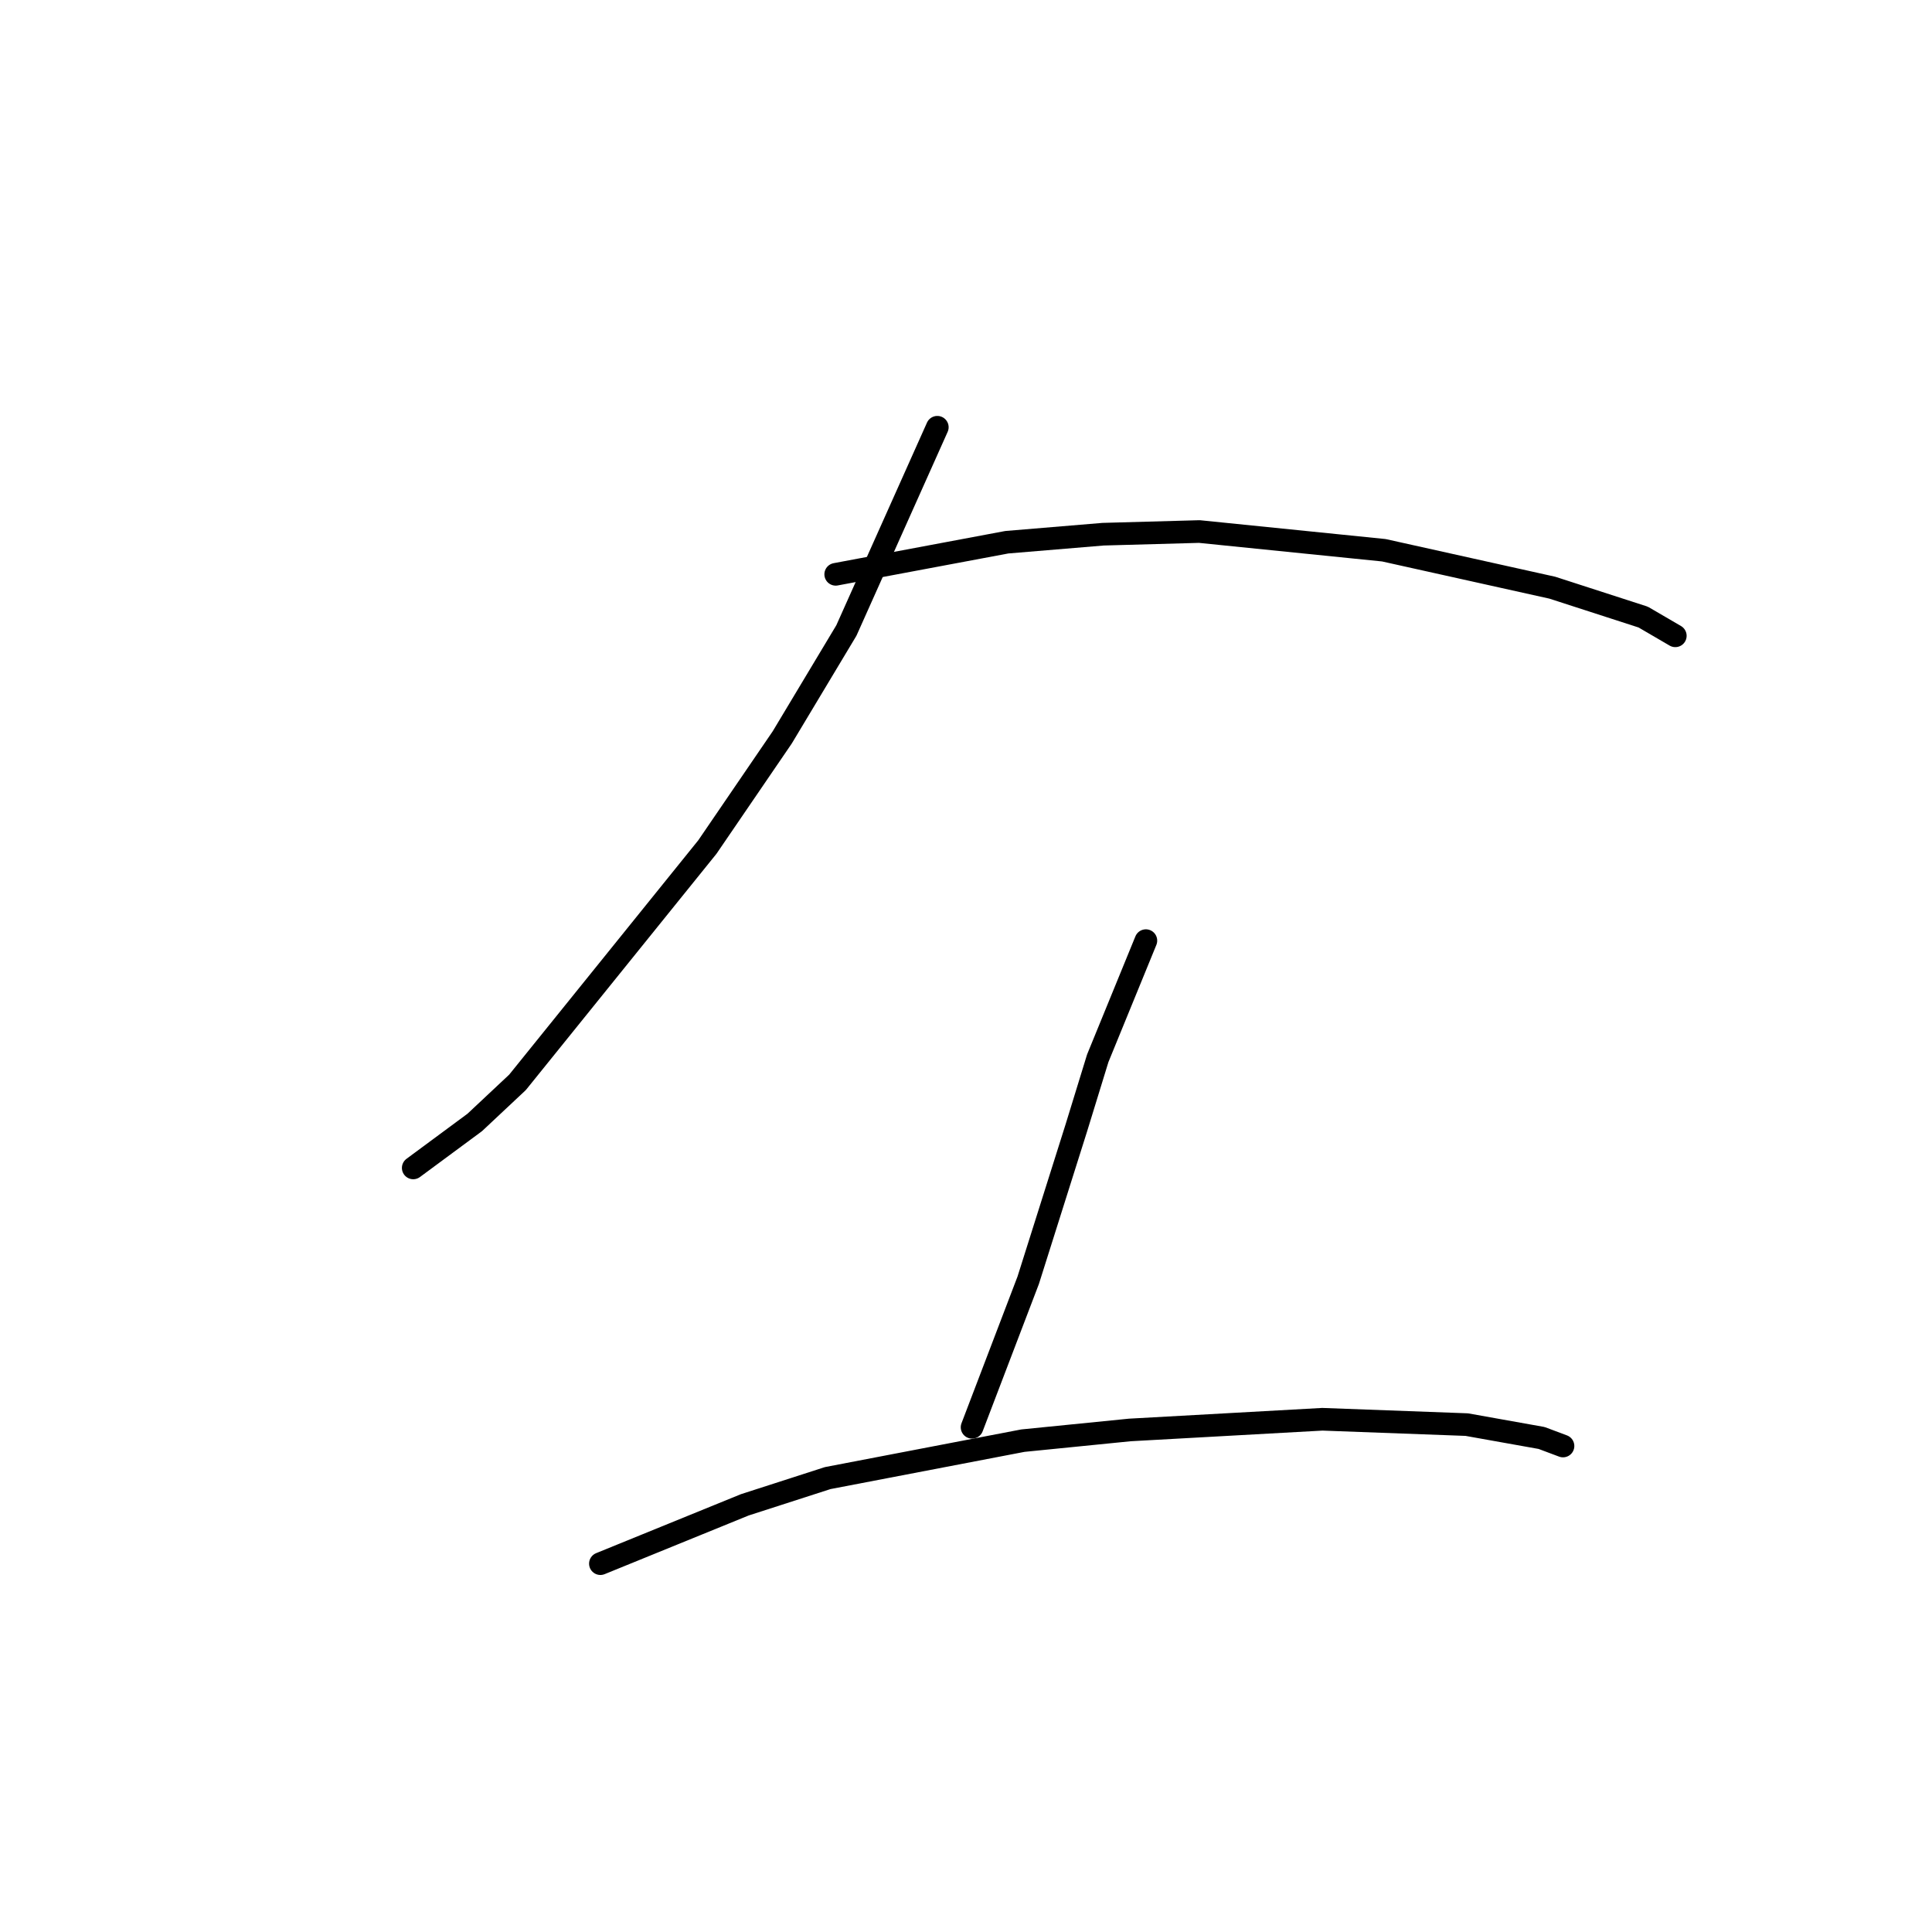 <?xml version="1.0" standalone="no"?>
    <svg width="256" height="256" xmlns="http://www.w3.org/2000/svg" version="1.1">
    <polyline stroke="black" stroke-width="3" stroke-linecap="round" fill="transparent" stroke-linejoin="round" points="124.199 56.613 118.176 70.076 112.152 83.54 103.649 97.712 93.729 112.239 68.573 143.417 62.904 148.732 54.755 154.755 54.755 154.755 " />
        <polyline stroke="black" stroke-width="3" stroke-linecap="round" fill="transparent" stroke-linejoin="round" points="110.735 76.099 122.073 73.974 133.411 71.848 146.166 70.785 158.921 70.431 183.368 72.911 205.689 77.871 217.735 81.768 221.987 84.248 221.987 84.248 " />
        <polyline stroke="black" stroke-width="3" stroke-linecap="round" fill="transparent" stroke-linejoin="round" points="151.835 124.639 148.646 132.434 145.457 140.229 142.623 149.441 136.245 169.636 128.805 189.123 128.805 189.123 " />
        <polyline stroke="black" stroke-width="3" stroke-linecap="round" fill="transparent" stroke-linejoin="round" points="79.556 207.192 89.123 203.295 98.689 199.398 109.672 195.855 135.537 190.894 149.709 189.477 175.219 188.06 194.351 188.768 204.272 190.54 207.106 191.603 207.106 191.603 " />
        </svg>